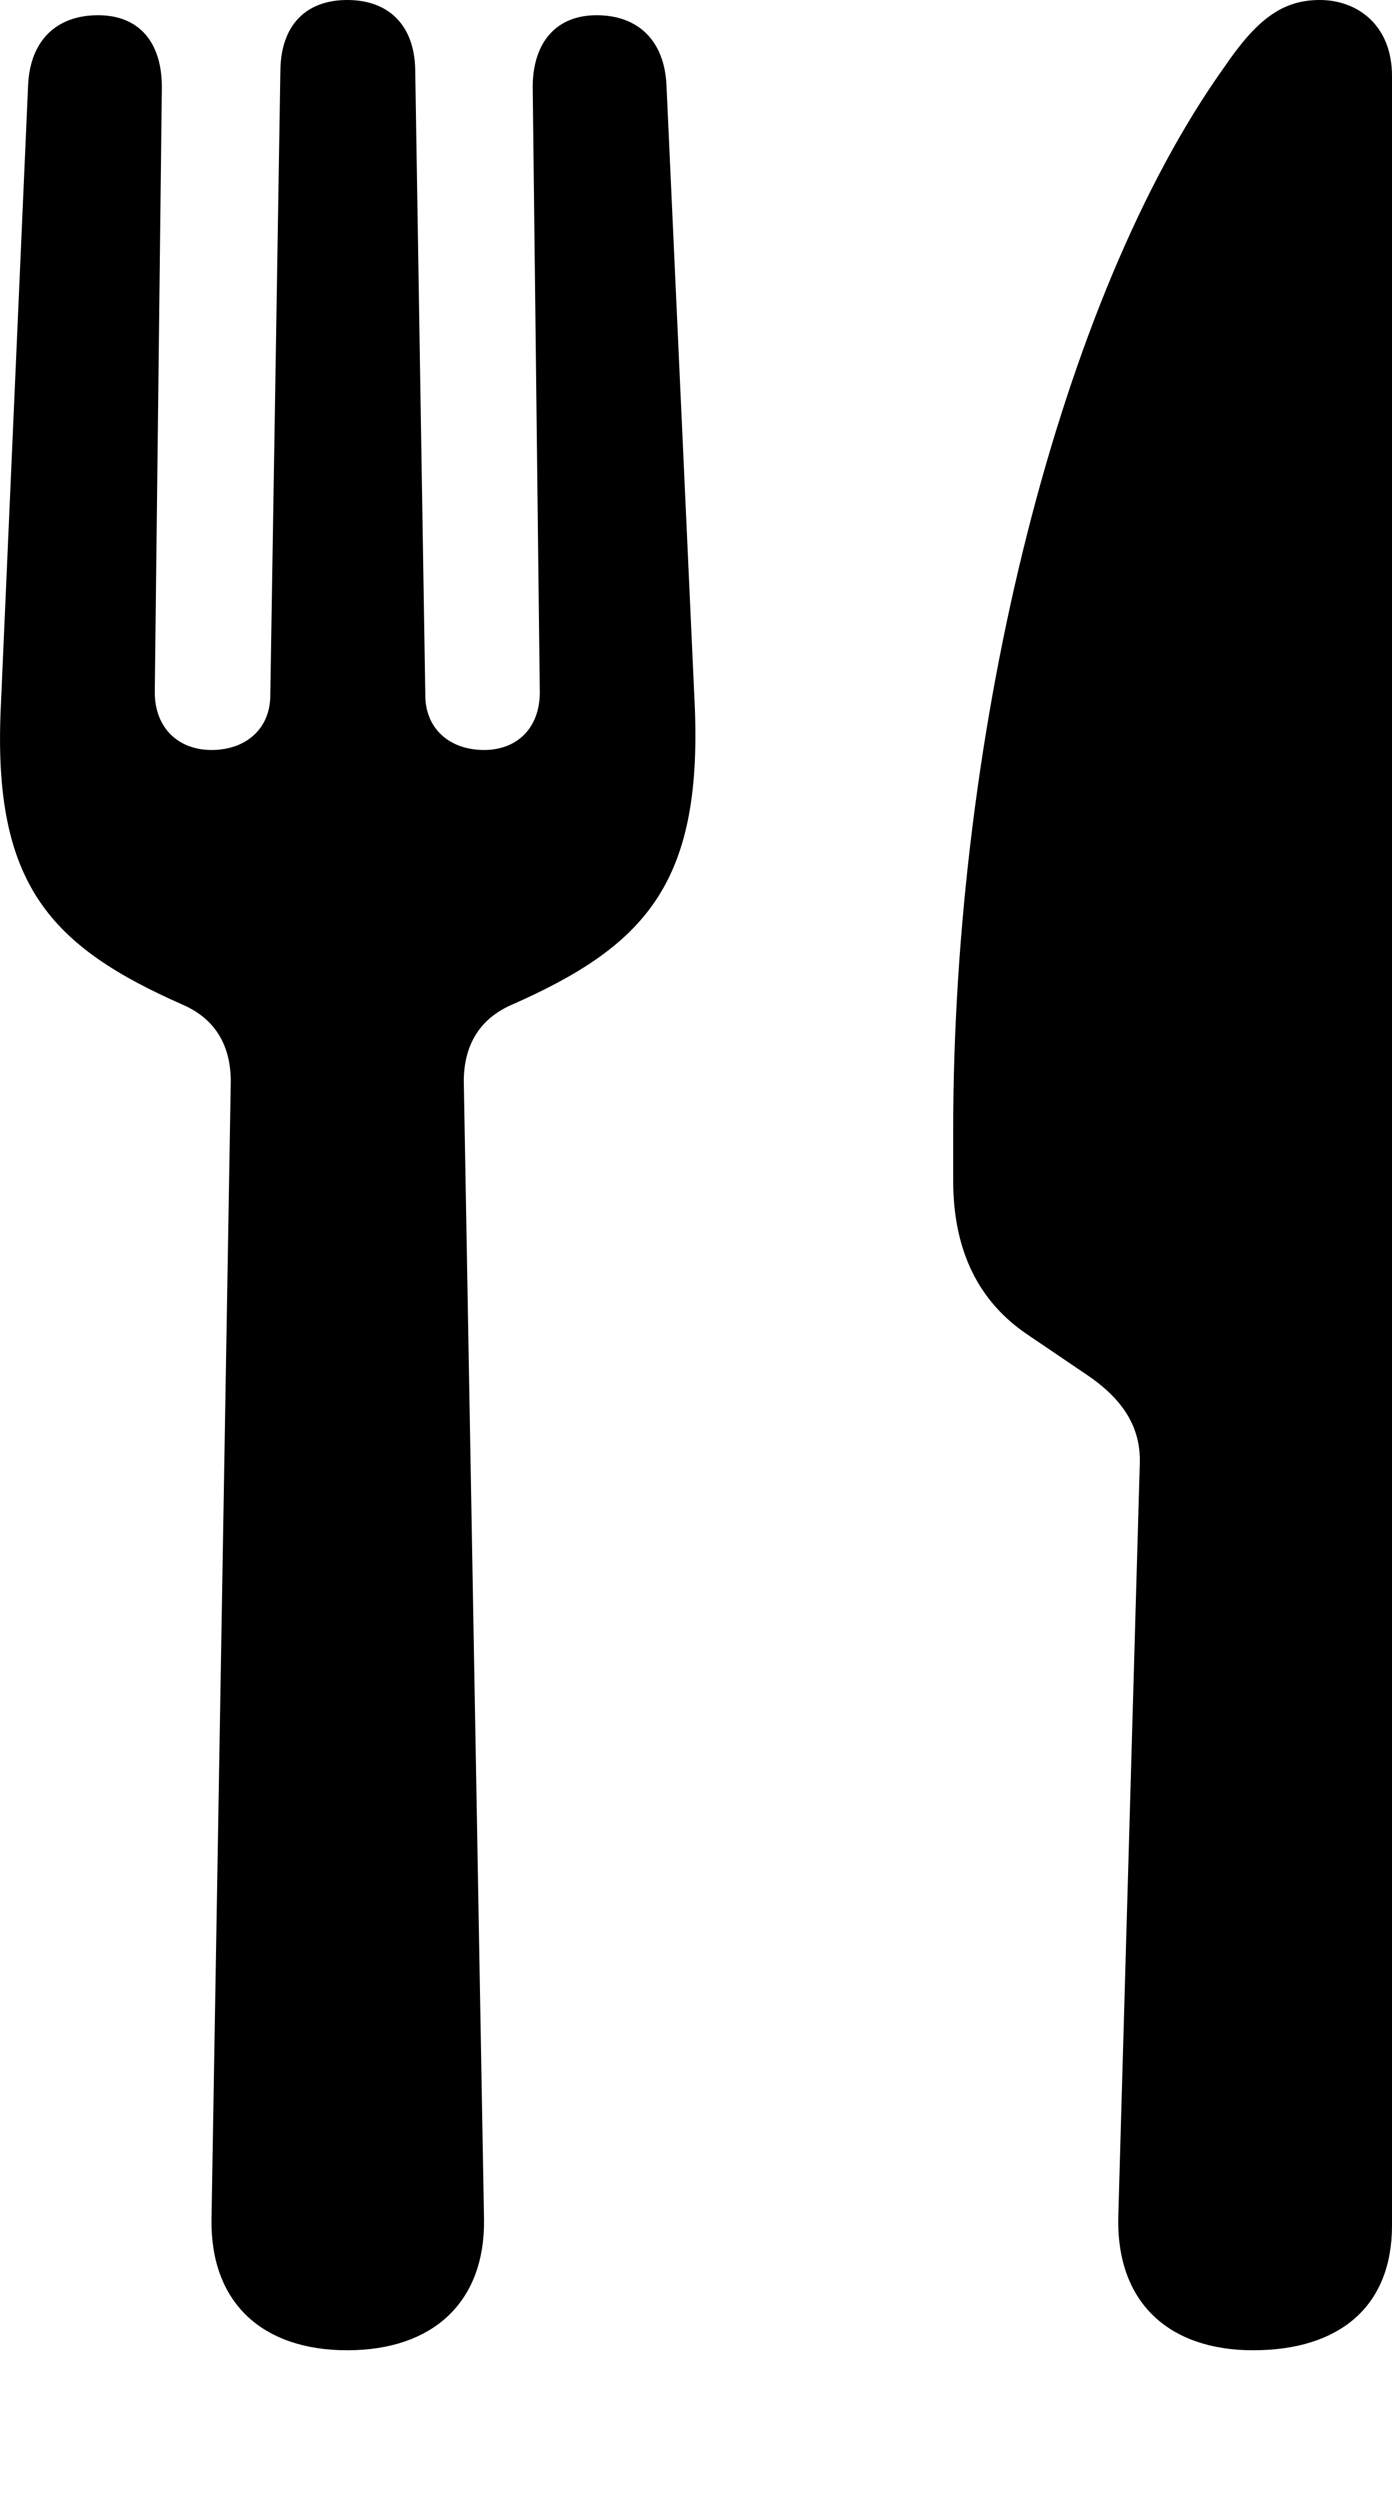 <?xml version="1.0" encoding="UTF-8"?>

<!--
  - Copyright (c) 2023-2024. Compose Cupertino project and open source contributors.
  - Copyright (c) 2025. Scott Lanoue.
  -
  - Licensed under the Apache License, Version 2.0 (the "License");
  - you may not use this file except in compliance with the License.
  - You may obtain a copy of the License at
  -
  -     http://www.apache.org/licenses/LICENSE-2.0
  -
  - Unless required by applicable law or agreed to in writing, software
  - distributed under the License is distributed on an "AS IS" BASIS,
  - WITHOUT WARRANTIES OR CONDITIONS OF ANY KIND, either express or implied.
  - See the License for the specific language governing permissions and
  - limitations under the License.
  -->

<svg version="1.1" xmlns="http://www.w3.org/2000/svg" xmlns:xlink="http://www.w3.org/1999/xlink" width="16.099" height="28.91">
  <path d="M4.016 27.176C5.001 27.176 5.61 26.625 5.598 25.664L5.364 12.504C5.364 12.094 5.54 11.789 5.903 11.625C7.45 10.945 8.118 10.23 8.036 8.18L7.708 0.984C7.684 0.469 7.38 0.176 6.899 0.176C6.442 0.176 6.161 0.48 6.161 1.008L6.243 8.004C6.243 8.414 5.985 8.672 5.598 8.672C5.2 8.672 4.919 8.426 4.919 8.039L4.802 0.797C4.79 0.293 4.497 0 4.016 0C3.536 0 3.255 0.293 3.243 0.797L3.126 8.039C3.126 8.426 2.845 8.672 2.446 8.672C2.059 8.672 1.79 8.414 1.79 8.004L1.872 1.008C1.872 0.48 1.602 0.176 1.134 0.176C0.653 0.176 0.348 0.469 0.325 0.984L0.009 8.18C-0.085 10.23 0.583 10.945 2.13 11.625C2.493 11.789 2.669 12.094 2.669 12.504L2.446 25.664C2.434 26.625 3.032 27.176 4.016 27.176ZM13.181 16.957L12.934 25.605C12.899 26.625 13.52 27.176 14.493 27.176C15.489 27.176 16.099 26.672 16.099 25.734L16.099 0.879C16.099 0.281 15.688 0 15.266 0C14.821 0 14.528 0.234 14.153 0.785C12.266 3.434 11.024 8.391 11.024 13.078L11.024 13.652C11.024 14.461 11.317 15.059 11.903 15.445L12.595 15.914C13.016 16.207 13.204 16.535 13.181 16.957Z" fill="#000000"/>
</svg>
